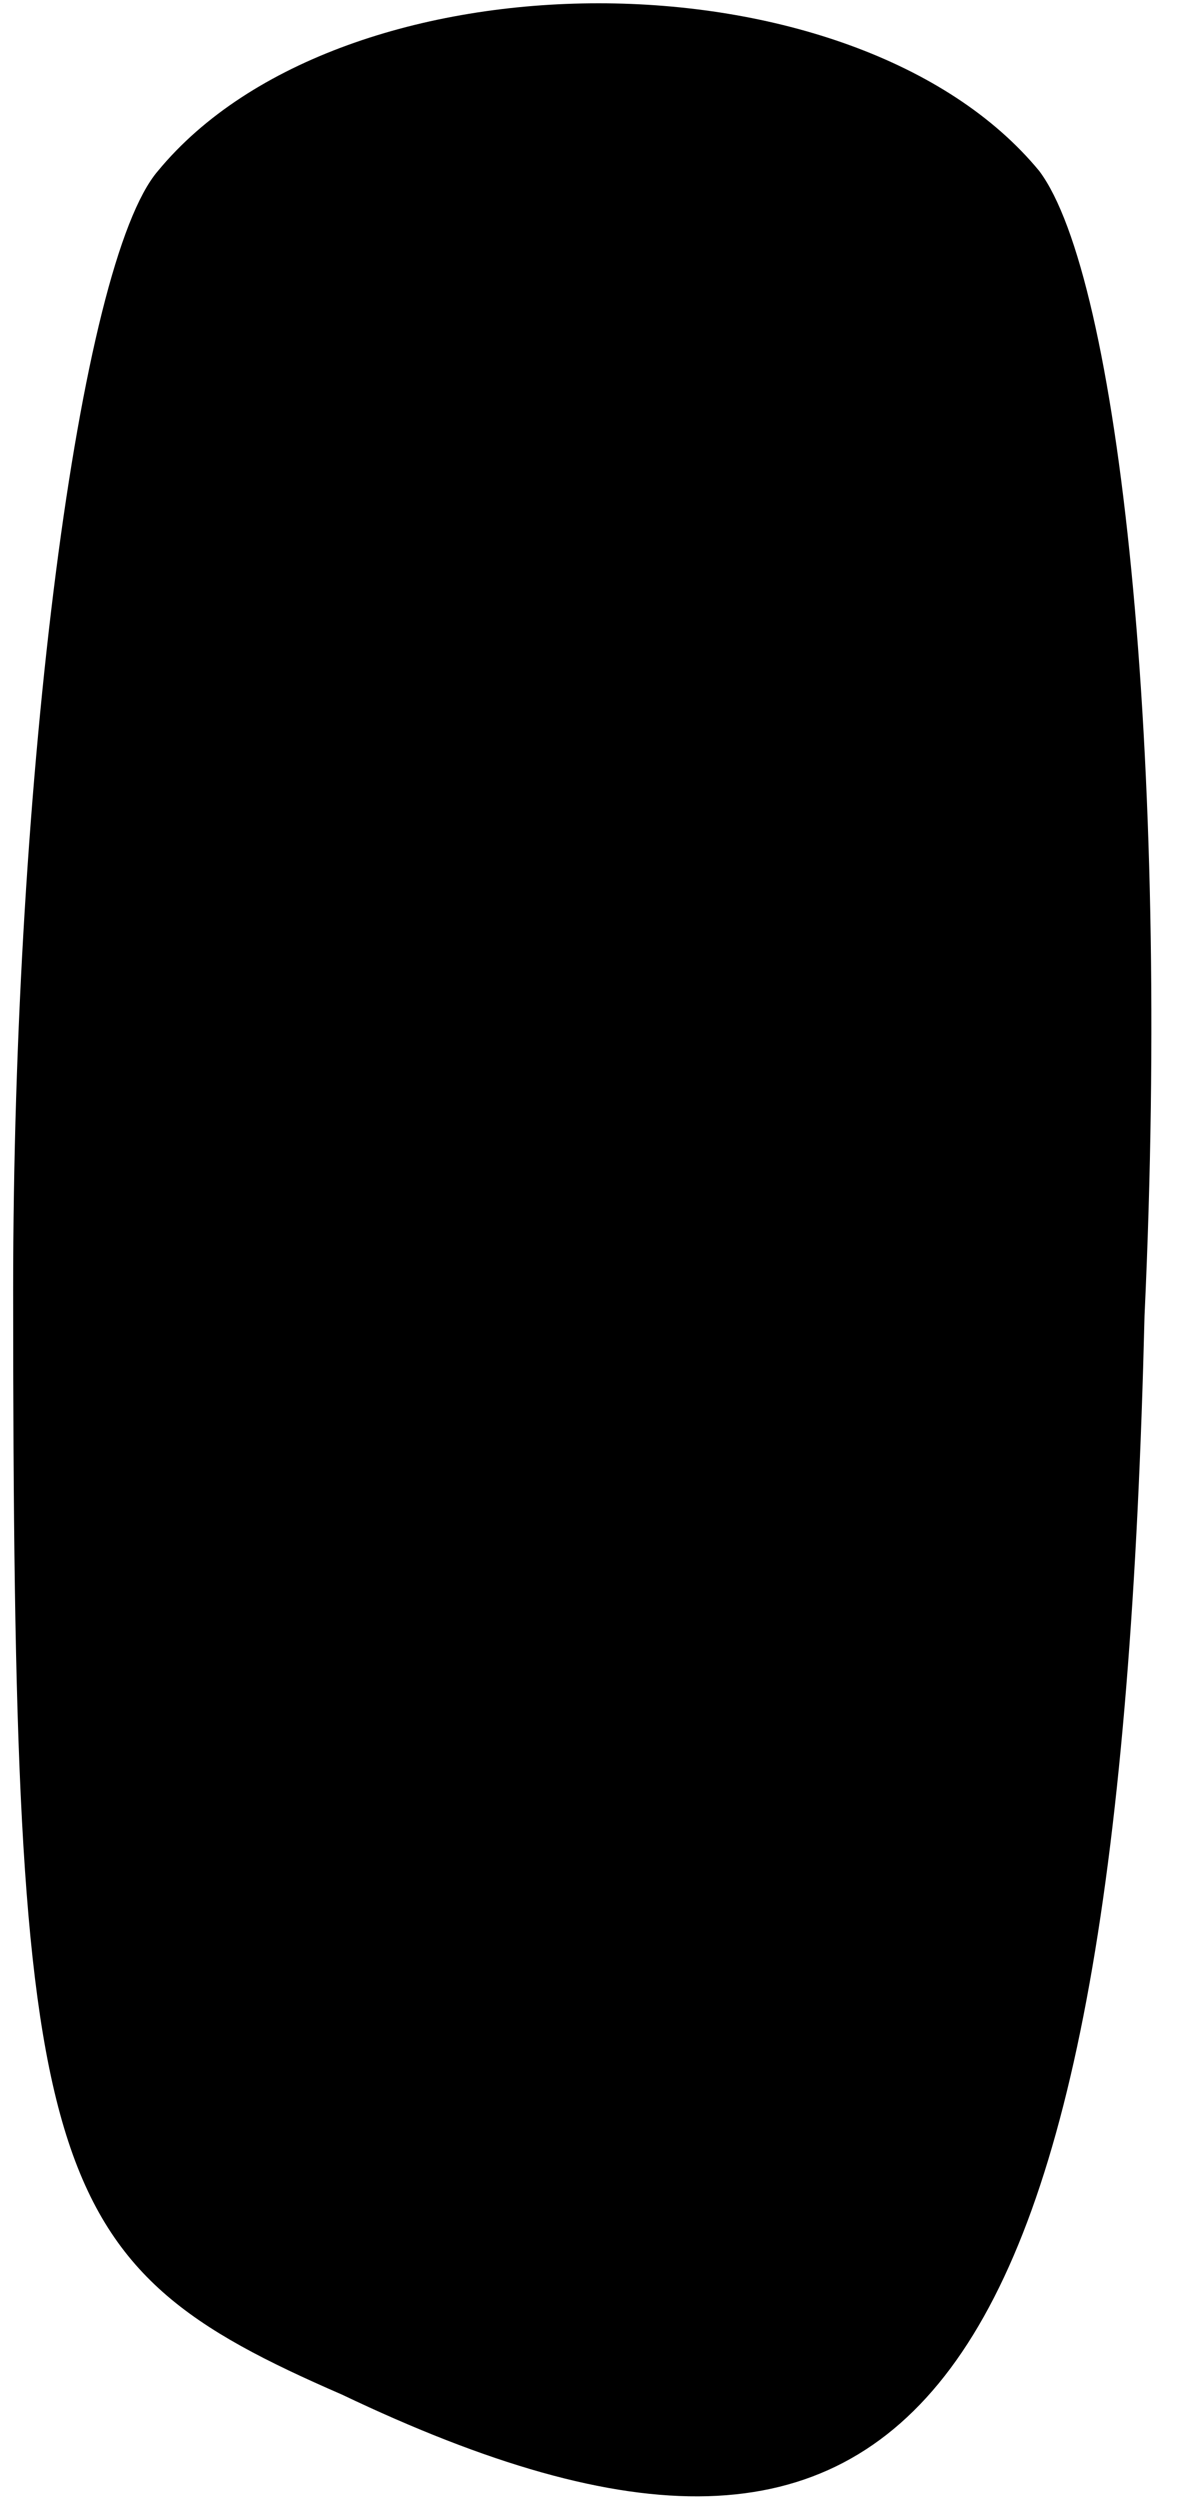 <?xml version="1.0" standalone="no"?>
<!DOCTYPE svg PUBLIC "-//W3C//DTD SVG 20010904//EN"
 "http://www.w3.org/TR/2001/REC-SVG-20010904/DTD/svg10.dtd">
<svg version="1.0" xmlns="http://www.w3.org/2000/svg"
 width="9pt" height="19pt" viewBox="0 0 9 19"
 preserveAspectRatio="xMidYMid meet">
<g transform="translate(0,19) scale(0.1,-0.1)"
fill="#000000" stroke="none">
<path fill="#000000" stroke="none" d="M12 177 c-6 -7 -11 -46 -11 -85 0 -68
2 -74 25 -84 44 -21 59 -1 61 82 2 43 -2 79 -8 87 -14 17 -53 17 -67 0z"/>
</g>
</svg>
